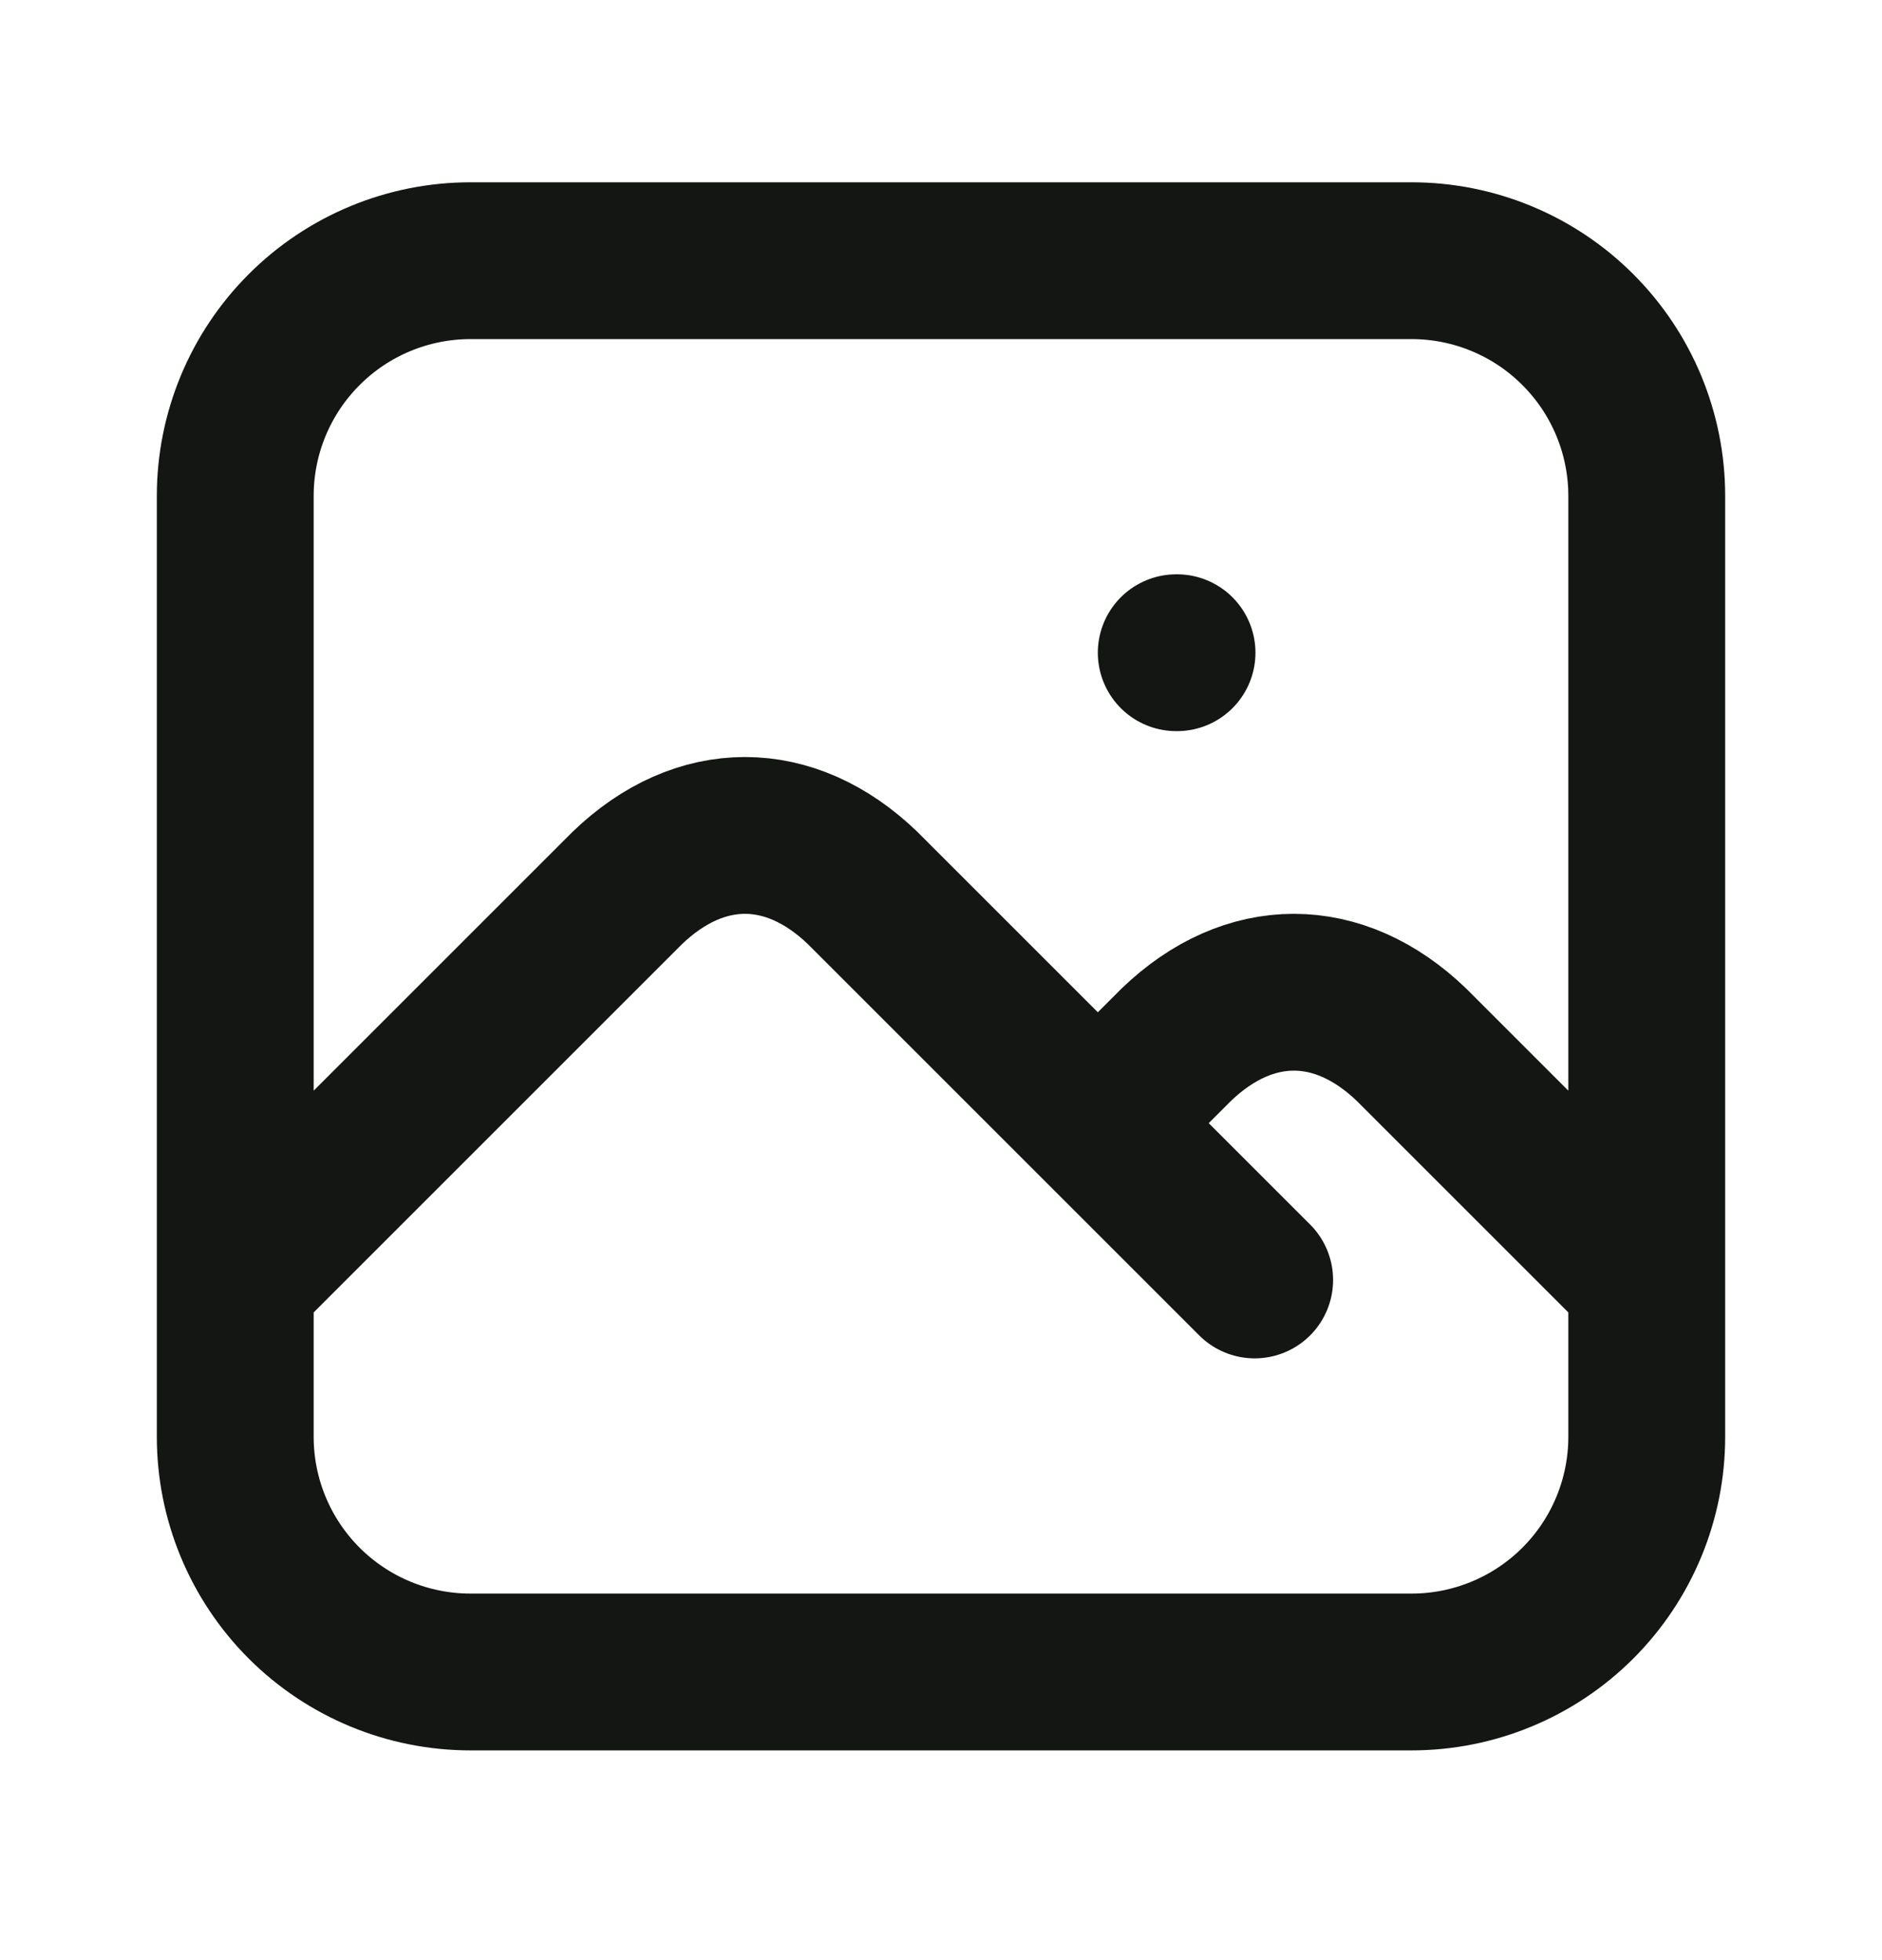 <svg width="24" height="25" viewBox="0 0 24 25" fill="none" xmlns="http://www.w3.org/2000/svg">
<path d="M15 8.325H15.01M3 16.325L8 11.325C8.928 10.432 10.072 10.432 11 11.325L16 16.325M14 14.325L15 13.325C15.928 12.432 17.072 12.432 18 13.325L21 16.325M3 6.325C3 5.53 3.316 4.766 3.879 4.204C4.441 3.641 5.204 3.325 6 3.325H18C18.796 3.325 19.559 3.641 20.121 4.204C20.684 4.766 21 5.53 21 6.325V18.325C21 19.121 20.684 19.884 20.121 20.447C19.559 21.009 18.796 21.325 18 21.325H6C5.204 21.325 4.441 21.009 3.879 20.447C3.316 19.884 3 19.121 3 18.325V6.325Z" stroke="#131612" stroke-width="2" stroke-linecap="round" stroke-linejoin="round"/>
</svg>
